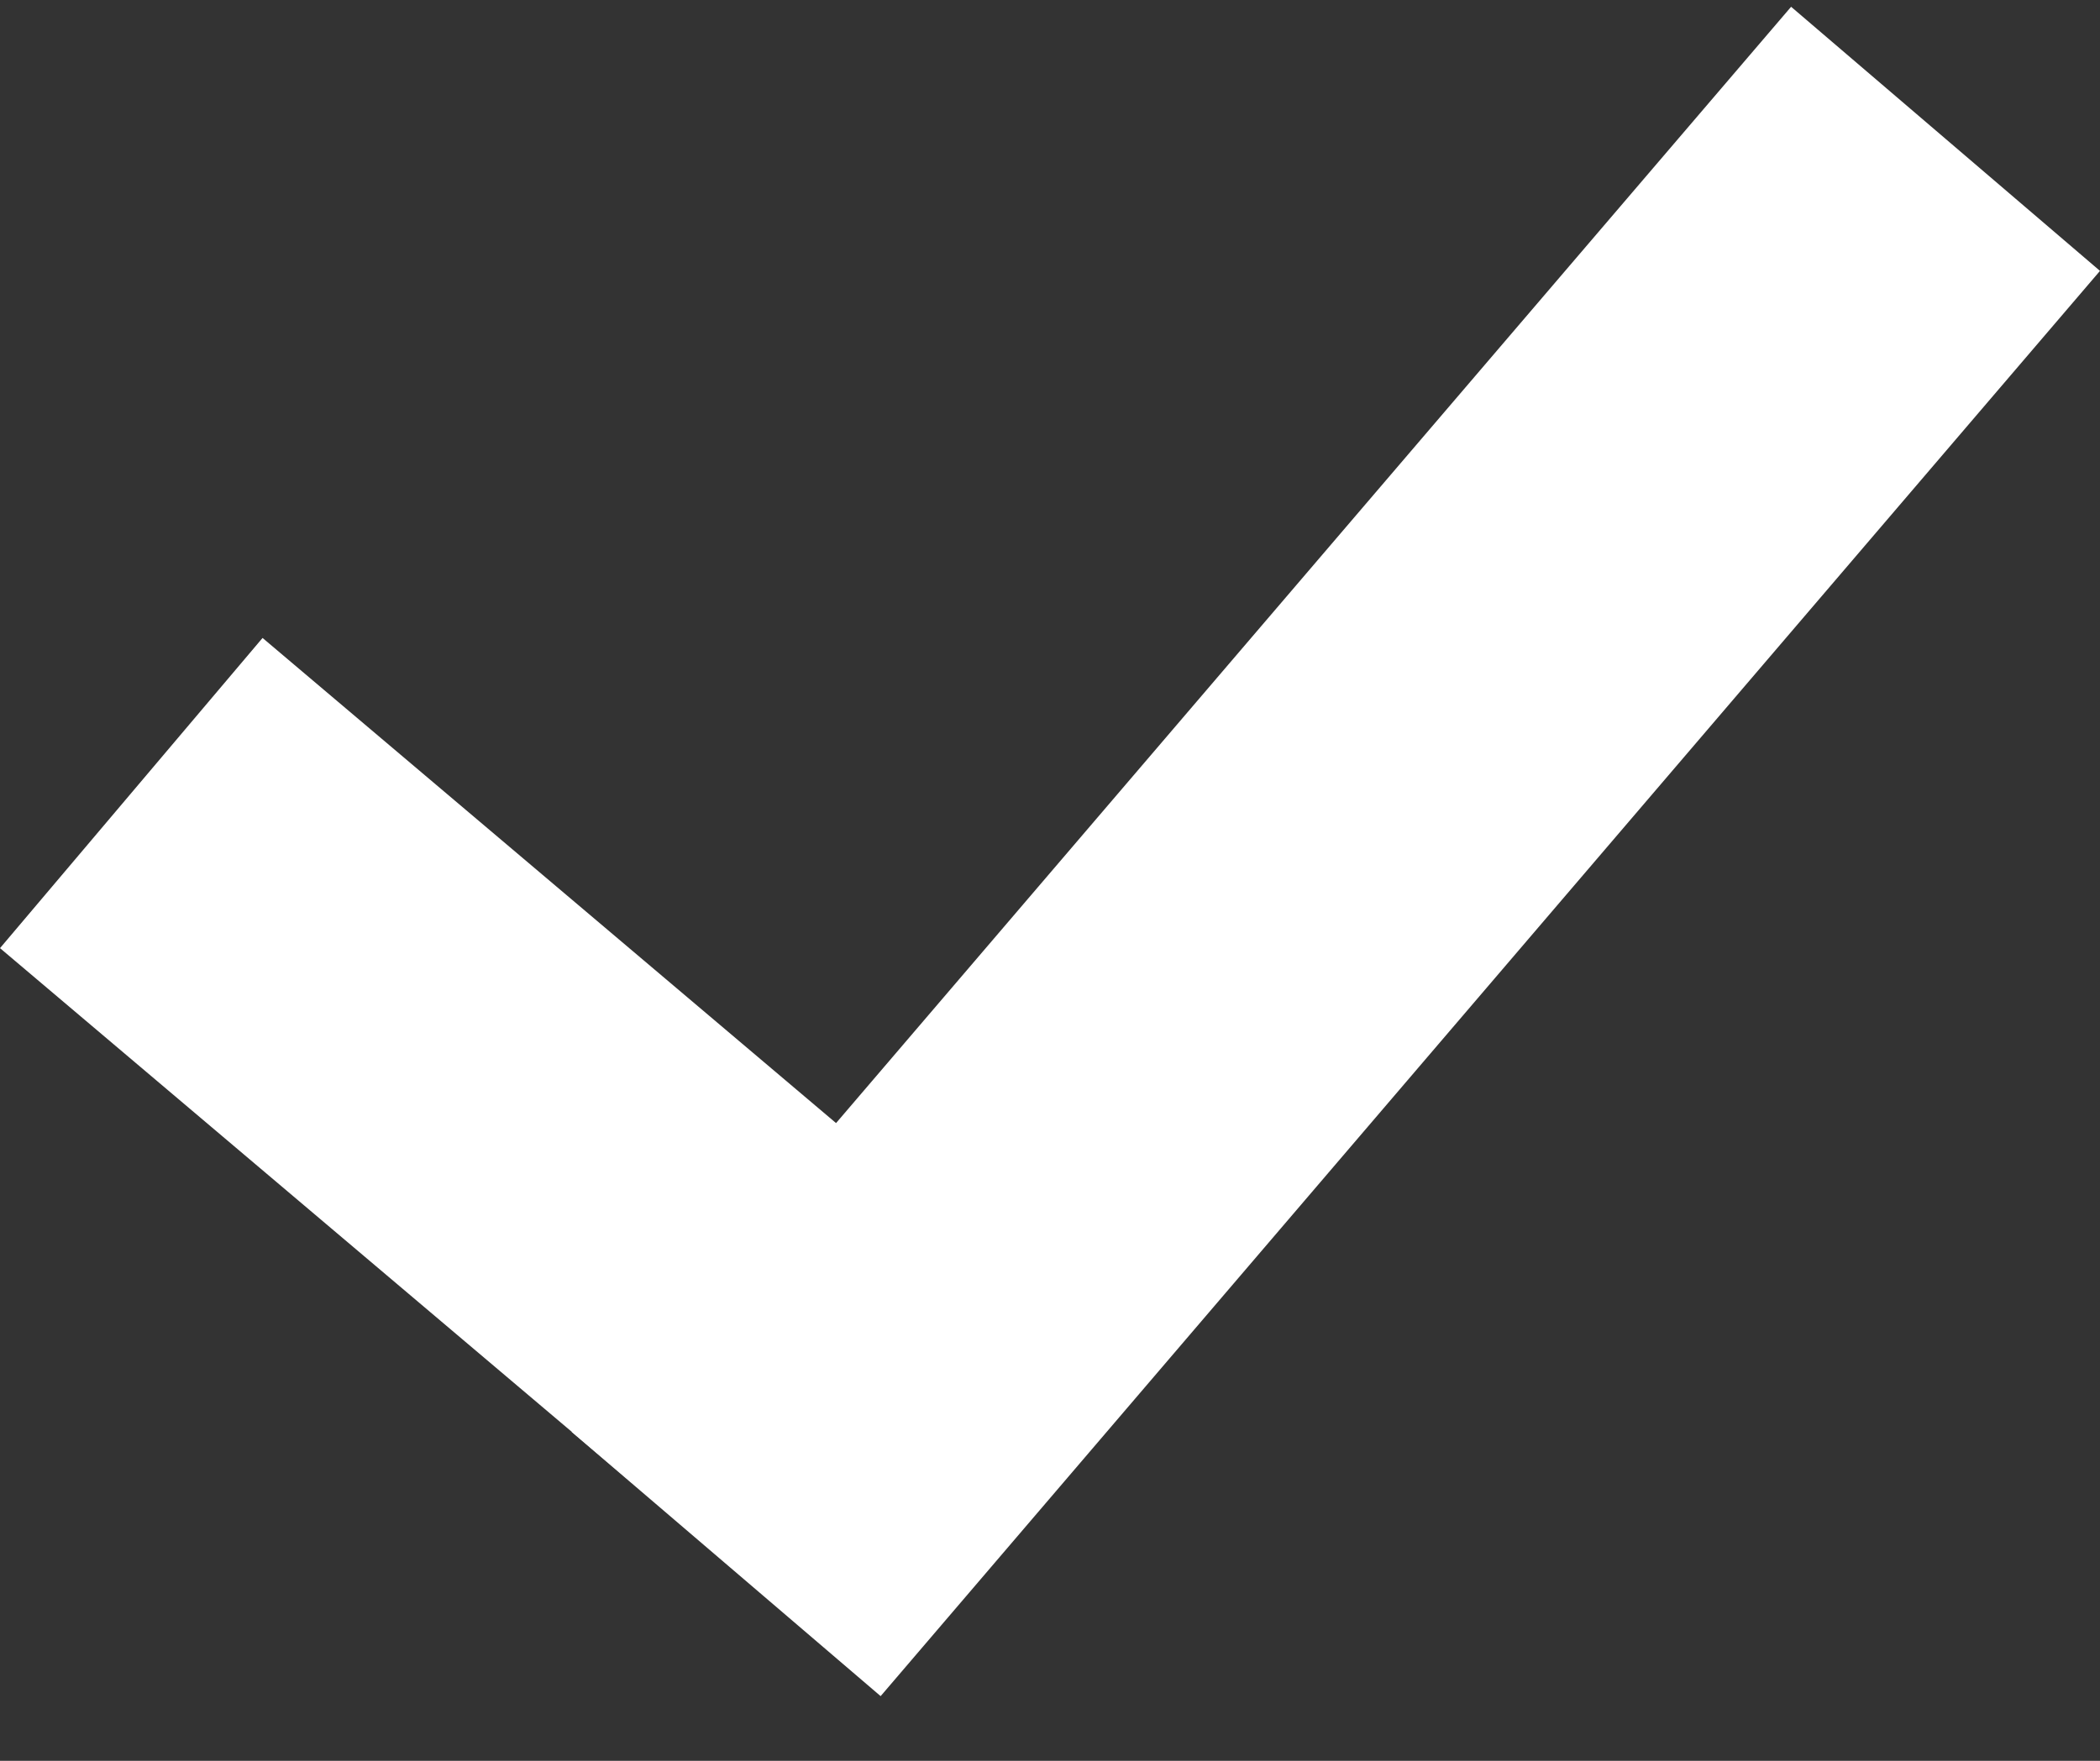 <svg width="31" height="26" viewBox="0 0 31 26" fill="none" xmlns="http://www.w3.org/2000/svg">
<rect x="0" y="0" width="31" height="26" fill="#333333" stroke="none"/>
<line x1="1.938" y1="11.71" x2="14.938" y2="22.71" stroke="white" stroke-width="6"/>
<line x1="10.72" y1="23.095" x2="28.72" y2="2.05" stroke="white" stroke-width="6"/>
</svg>

